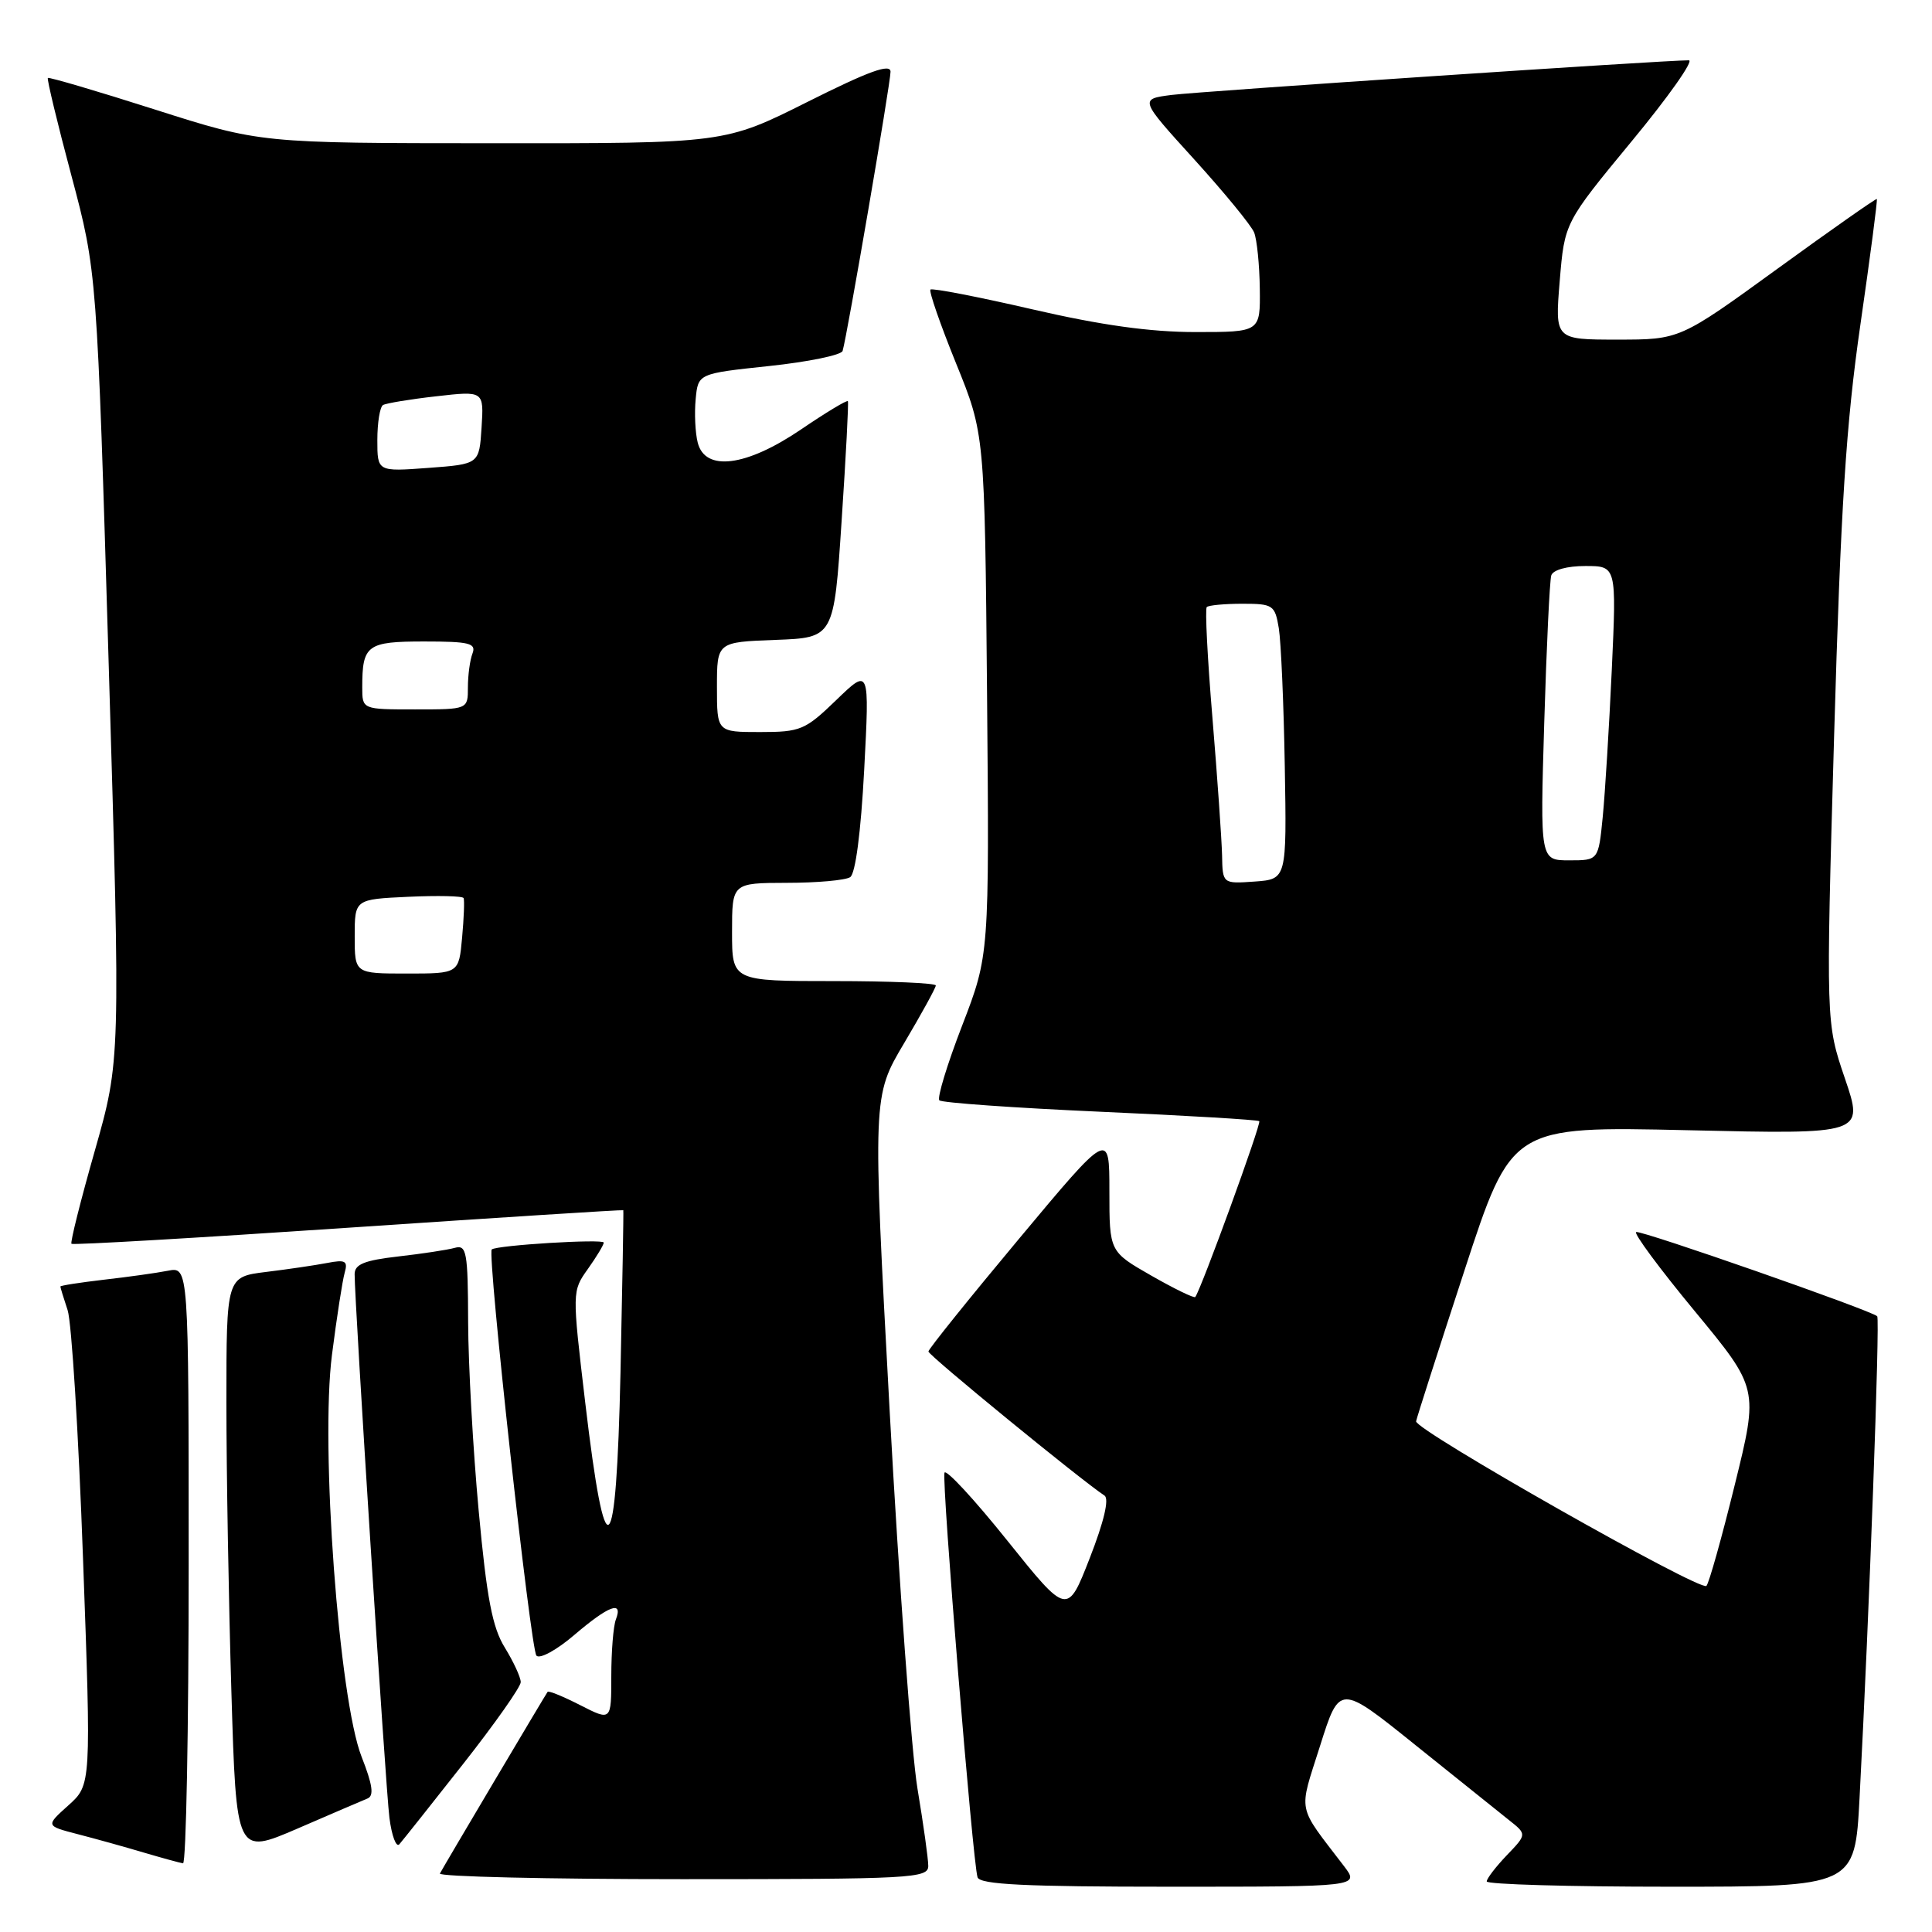 <?xml version="1.0" encoding="UTF-8" standalone="no"?>
<!DOCTYPE svg PUBLIC "-//W3C//DTD SVG 1.1//EN" "http://www.w3.org/Graphics/SVG/1.1/DTD/svg11.dtd" >
<svg xmlns="http://www.w3.org/2000/svg" xmlns:xlink="http://www.w3.org/1999/xlink" version="1.1" viewBox="0 0 256 256">
 <g >
 <path fill="currentColor"
d=" M 178.07 247.25 C 171.77 239.00 172.05 240.39 174.92 231.32 C 177.50 223.15 177.50 223.15 187.50 231.19 C 193.00 235.61 198.59 240.09 199.91 241.14 C 202.33 243.05 202.33 243.05 199.66 245.83 C 198.20 247.36 197.00 248.92 197.00 249.30 C 197.00 249.69 207.98 250.00 221.39 250.00 C 245.78 250.00 245.78 250.00 246.40 238.25 C 247.69 213.87 249.12 174.79 248.74 174.41 C 247.99 173.65 217.50 163.00 216.80 163.25 C 216.42 163.39 219.91 168.11 224.56 173.73 C 233.02 183.97 233.02 183.97 229.87 196.73 C 228.14 203.76 226.45 209.79 226.11 210.14 C 225.34 210.94 187.45 189.46 187.64 188.33 C 187.72 187.87 190.60 178.89 194.04 168.37 C 200.29 149.23 200.29 149.23 223.64 149.76 C 246.98 150.30 246.98 150.30 244.46 142.90 C 241.94 135.50 241.94 135.50 243.03 97.50 C 243.91 67.12 244.61 56.20 246.51 43.03 C 247.82 33.97 248.80 26.47 248.69 26.37 C 248.59 26.27 242.67 30.42 235.55 35.59 C 222.59 45.00 222.59 45.00 214.31 45.00 C 206.03 45.00 206.03 45.00 206.67 37.25 C 207.31 29.50 207.31 29.50 216.18 18.75 C 221.07 12.84 224.48 8.00 223.78 7.99 C 220.70 7.97 159.08 12.10 155.24 12.58 C 150.98 13.13 150.98 13.13 158.24 21.12 C 162.23 25.52 165.81 29.88 166.18 30.81 C 166.55 31.74 166.89 35.09 166.93 38.25 C 167.00 44.00 167.00 44.00 158.41 44.00 C 152.41 44.00 145.89 43.09 136.76 40.98 C 129.58 39.32 123.52 38.15 123.29 38.37 C 123.07 38.60 124.59 42.99 126.68 48.14 C 130.48 57.50 130.48 57.50 130.79 92.03 C 131.09 126.55 131.09 126.55 127.49 135.89 C 125.51 141.02 124.15 145.48 124.47 145.80 C 124.79 146.12 134.38 146.80 145.78 147.31 C 157.17 147.81 166.66 148.38 166.86 148.56 C 167.17 148.84 159.19 170.75 158.38 171.86 C 158.24 172.05 155.62 170.78 152.56 169.03 C 147.00 165.85 147.00 165.85 147.00 157.83 C 147.00 149.80 147.00 149.80 135.02 164.15 C 128.43 172.04 123.03 178.76 123.02 179.08 C 123.00 179.57 143.20 196.09 146.35 198.17 C 147.00 198.60 146.28 201.63 144.40 206.45 C 141.43 214.06 141.43 214.06 133.46 204.12 C 129.08 198.65 125.34 194.62 125.15 195.14 C 124.76 196.21 128.89 246.78 129.53 248.75 C 129.84 249.71 135.84 250.00 155.05 250.00 C 180.17 250.00 180.17 250.00 178.07 247.25 Z  M 123.00 247.25 C 123.00 246.29 122.35 241.68 121.57 237.00 C 120.79 232.32 119.13 209.77 117.88 186.88 C 115.62 145.26 115.62 145.26 119.81 138.21 C 122.11 134.33 124.00 130.89 124.00 130.58 C 124.00 130.26 117.92 130.00 110.50 130.00 C 97.00 130.00 97.00 130.00 97.00 123.50 C 97.00 117.00 97.00 117.00 104.25 116.98 C 108.24 116.98 112.02 116.64 112.65 116.23 C 113.35 115.78 114.07 110.32 114.51 102.00 C 115.22 88.50 115.22 88.50 110.82 92.75 C 106.69 96.74 106.08 97.00 100.71 97.00 C 95.00 97.00 95.00 97.00 95.00 91.04 C 95.00 85.08 95.00 85.08 102.75 84.79 C 110.50 84.50 110.50 84.50 111.52 69.00 C 112.09 60.47 112.46 53.35 112.35 53.16 C 112.24 52.97 109.44 54.66 106.13 56.91 C 98.87 61.84 93.42 62.53 92.45 58.64 C 92.12 57.34 92.00 54.75 92.18 52.89 C 92.50 49.50 92.50 49.50 101.92 48.50 C 107.11 47.95 111.48 47.05 111.65 46.50 C 112.25 44.52 118.00 11.01 118.00 9.51 C 118.00 8.38 115.14 9.42 107.02 13.49 C 96.03 19.00 96.03 19.00 65.27 18.98 C 34.50 18.97 34.50 18.97 20.55 14.52 C 12.88 12.07 6.48 10.19 6.34 10.33 C 6.20 10.47 7.60 16.31 9.47 23.30 C 12.85 36.01 12.85 36.01 14.41 88.26 C 15.97 140.50 15.97 140.50 12.56 152.49 C 10.68 159.08 9.29 164.63 9.47 164.81 C 9.66 164.99 26.16 164.03 46.15 162.68 C 66.14 161.33 82.54 160.28 82.59 160.36 C 82.64 160.44 82.47 170.10 82.22 181.84 C 81.65 207.46 80.24 208.66 77.54 185.80 C 75.80 171.09 75.80 171.09 77.90 168.14 C 79.05 166.52 80.00 164.95 80.00 164.65 C 80.00 164.13 65.84 164.99 65.16 165.56 C 64.53 166.09 70.30 218.50 71.08 219.38 C 71.52 219.87 73.78 218.63 76.11 216.63 C 80.66 212.75 82.59 212.02 81.61 214.58 C 81.27 215.45 81.00 218.84 81.00 222.10 C 81.00 228.04 81.00 228.04 76.90 225.95 C 74.65 224.80 72.70 224.00 72.56 224.18 C 72.28 224.55 58.88 247.14 58.29 248.25 C 58.06 248.66 72.53 249.00 90.44 249.00 C 120.78 249.00 123.00 248.88 123.00 247.25 Z  M 25.00 207.42 C 25.00 167.84 25.00 167.84 22.25 168.38 C 20.74 168.68 16.91 169.21 13.75 169.57 C 10.59 169.94 8.00 170.34 8.00 170.47 C 8.00 170.60 8.43 172.01 8.96 173.60 C 9.49 175.20 10.41 190.00 11.00 206.50 C 12.09 236.50 12.09 236.50 9.06 239.22 C 6.04 241.93 6.04 241.93 10.27 243.03 C 12.60 243.63 16.52 244.72 19.00 245.46 C 21.48 246.19 23.84 246.84 24.25 246.90 C 24.66 246.95 25.00 229.19 25.00 207.42 Z  M 48.70 238.31 C 49.58 237.95 49.37 236.49 47.92 232.80 C 44.91 225.17 42.43 191.60 43.99 179.50 C 44.62 174.55 45.38 169.67 45.67 168.65 C 46.12 167.08 45.77 166.88 43.35 167.35 C 41.78 167.65 38.14 168.19 35.25 168.54 C 30.00 169.19 30.00 169.19 30.00 185.84 C 30.00 195.00 30.30 212.24 30.66 224.15 C 31.31 245.79 31.31 245.79 39.41 242.30 C 43.86 240.37 48.04 238.58 48.70 238.31 Z  M 61.34 233.77 C 65.55 228.42 69.00 223.53 69.00 222.89 C 69.00 222.26 68.05 220.20 66.90 218.33 C 65.24 215.66 64.50 211.78 63.43 200.21 C 62.68 192.12 62.05 180.86 62.03 175.18 C 62.00 165.85 61.83 164.91 60.25 165.35 C 59.29 165.62 55.91 166.13 52.75 166.49 C 48.30 167.00 47.00 167.52 46.99 168.82 C 46.98 172.55 51.09 236.81 51.60 240.87 C 51.91 243.27 52.50 244.85 52.92 244.37 C 53.34 243.89 57.13 239.12 61.34 233.77 Z  M 161.93 113.31 C 161.88 111.21 161.31 103.06 160.66 95.19 C 160.00 87.31 159.66 80.68 159.90 80.44 C 160.14 80.20 162.26 80.00 164.62 80.00 C 168.68 80.00 168.94 80.17 169.45 83.25 C 169.74 85.04 170.10 93.25 170.24 101.50 C 170.50 116.50 170.50 116.50 166.25 116.81 C 162.00 117.11 162.00 117.11 161.93 113.31 Z  M 204.62 95.75 C 204.92 85.71 205.34 76.94 205.55 76.25 C 205.78 75.51 207.64 75.00 210.07 75.00 C 214.20 75.00 214.20 75.00 213.57 88.75 C 213.22 96.31 212.68 105.09 212.37 108.25 C 211.80 114.00 211.80 114.00 207.94 114.00 C 204.07 114.00 204.07 114.00 204.62 95.75 Z  M 47.00 124.08 C 47.00 119.16 47.00 119.16 54.10 118.83 C 58.00 118.65 61.30 118.72 61.43 119.00 C 61.56 119.28 61.47 121.64 61.23 124.25 C 60.80 129.00 60.80 129.00 53.90 129.00 C 47.00 129.00 47.00 129.00 47.00 124.08 Z  M 48.00 91.08 C 48.00 85.46 48.62 85.00 56.21 85.00 C 62.19 85.00 63.12 85.23 62.61 86.58 C 62.27 87.45 62.00 89.48 62.00 91.08 C 62.00 94.00 62.00 94.00 55.00 94.00 C 48.00 94.00 48.00 94.00 48.00 91.08 Z  M 50.00 58.31 C 50.00 56.00 50.34 53.92 50.75 53.67 C 51.16 53.43 54.34 52.90 57.81 52.51 C 64.12 51.79 64.12 51.79 63.81 56.64 C 63.50 61.50 63.50 61.50 56.75 62.00 C 50.00 62.50 50.00 62.50 50.00 58.31 Z "/>
</g>
</svg>